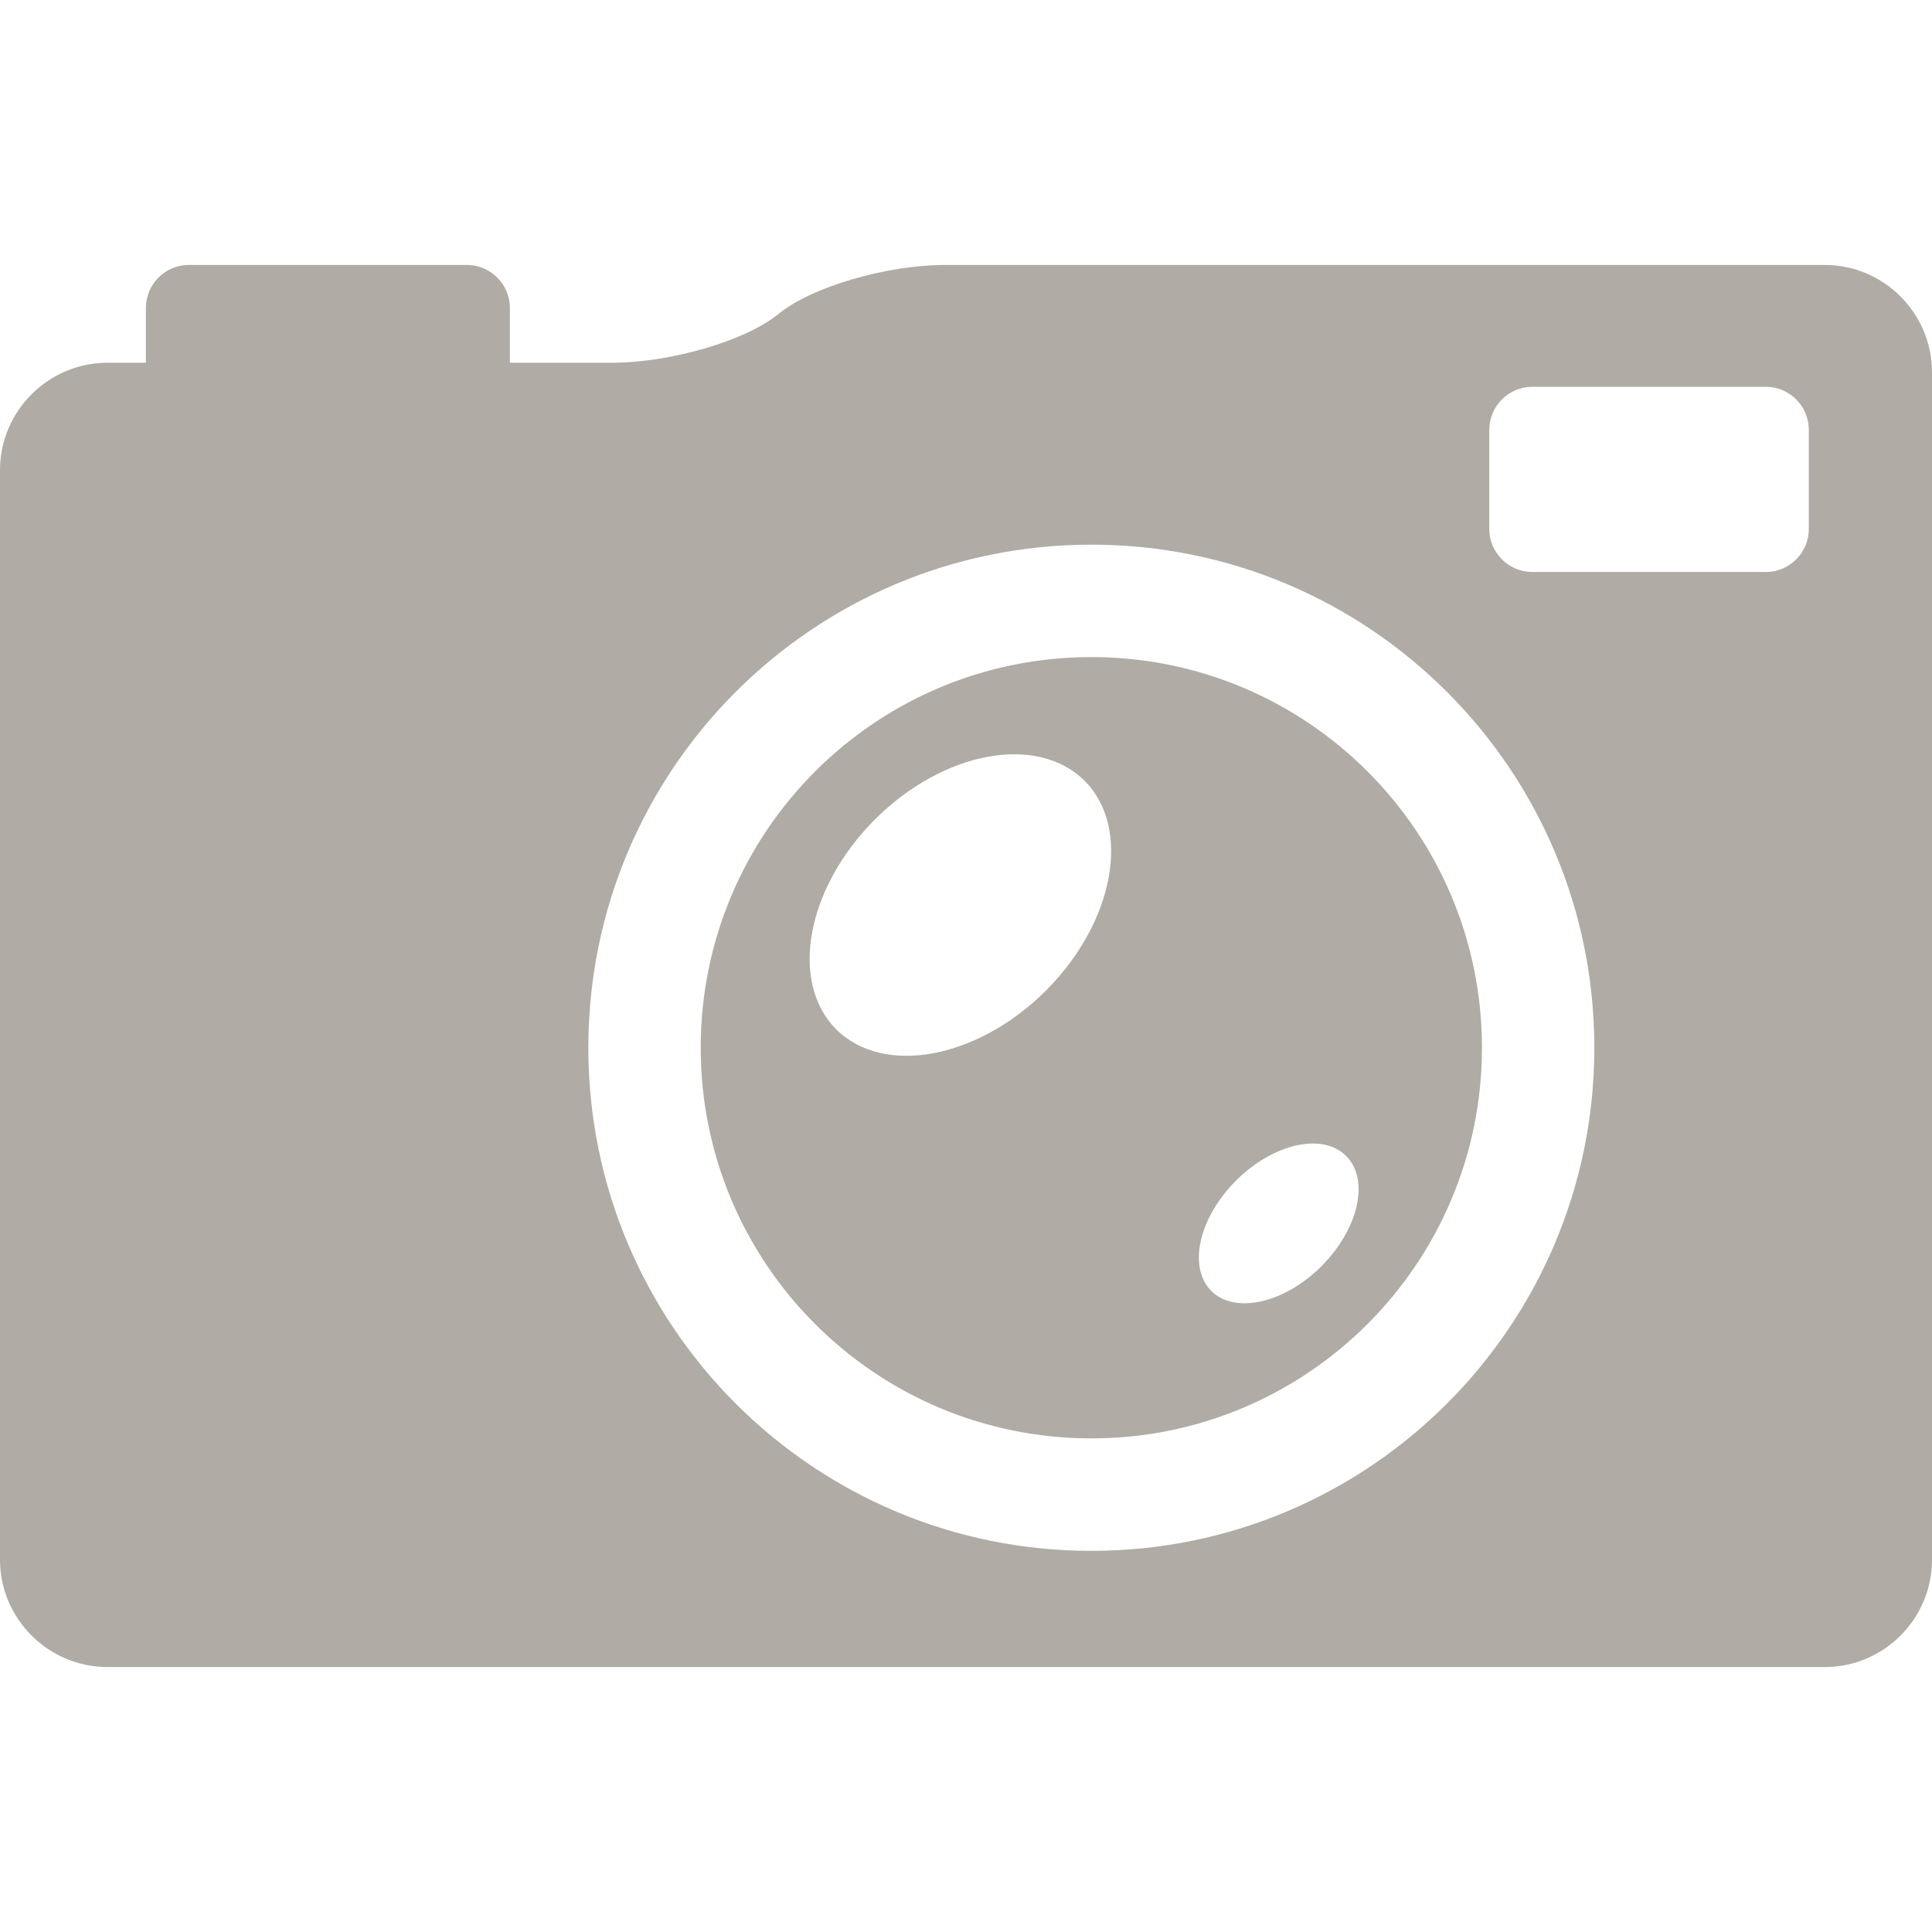 <?xml version="1.0" encoding="utf-8"?>
<!-- Generator: Adobe Illustrator 15.0.2, SVG Export Plug-In . SVG Version: 6.00 Build 0)  -->
<!DOCTYPE svg PUBLIC "-//W3C//DTD SVG 1.1//EN" "http://www.w3.org/Graphics/SVG/1.1/DTD/svg11.dtd">
<svg version="1.1" id="Layer_1" xmlns="http://www.w3.org/2000/svg" xmlns:xlink="http://www.w3.org/1999/xlink" x="0px" y="0px"
	 width="1000px" height="1000px" viewBox="0 0 1000 1000" enable-background="new 0 0 1000 1000" xml:space="preserve">
<g>
	<path fill="#b0aba4" d="M564.896,340.105c-111.755,0-202.2,90.488-202.2,202.201c0,111.714,90.445,202.202,202.2,202.202
		c111.626,0,202.158-90.488,202.158-202.202C767.054,430.594,676.521,340.105,564.896,340.105 M541.4,512.697
		c-35.592,35.505-84.112,44.436-108.611,20.067c-24.347-24.522-15.46-73.02,20.045-108.591
		c35.548-35.505,84.069-44.393,108.612-20.001C585.728,428.629,576.862,477.17,541.4,512.697 M683.989,655.374
		c-19.325,19.324-44.895,24.958-57.035,12.795c-12.185-12.185-6.551-37.732,12.752-57.036
		c19.303-19.324,44.896-25.045,57.036-12.817C709.014,610.522,703.292,636.049,683.989,655.374 M944.536,137.141H489.387
		c-30.657,0-69.437,11.398-86.426,25.352c-16.988,13.909-55.9,25.264-86.426,25.264h-52.625v-28.364
		c0-12.25-10-22.251-22.207-22.251H97.694c-12.229,0-22.186,10.001-22.186,22.251v28.364H55.594C25.068,187.756,0,212.758,0,243.307
		V807.33c0,30.57,25.068,55.529,55.594,55.529h888.942c30.527,0,55.464-24.959,55.464-55.529V192.712
		C1000,162.143,975.063,137.141,944.536,137.141 M564.896,802.723c-143.854,0-260.372-116.561-260.372-260.416
		s116.518-260.394,260.372-260.394c143.812,0,260.329,116.538,260.329,260.394S708.708,802.723,564.896,802.723 M936.238,273.812
		c0,12.25-10.044,22.25-22.185,22.25H793.082c-12.185,0-22.229-10-22.229-22.25v-51.38c0-12.25,10.045-22.229,22.229-22.229h120.972
		c12.141,0,22.185,9.98,22.185,22.229V273.812z"/>
</g>
</svg>
